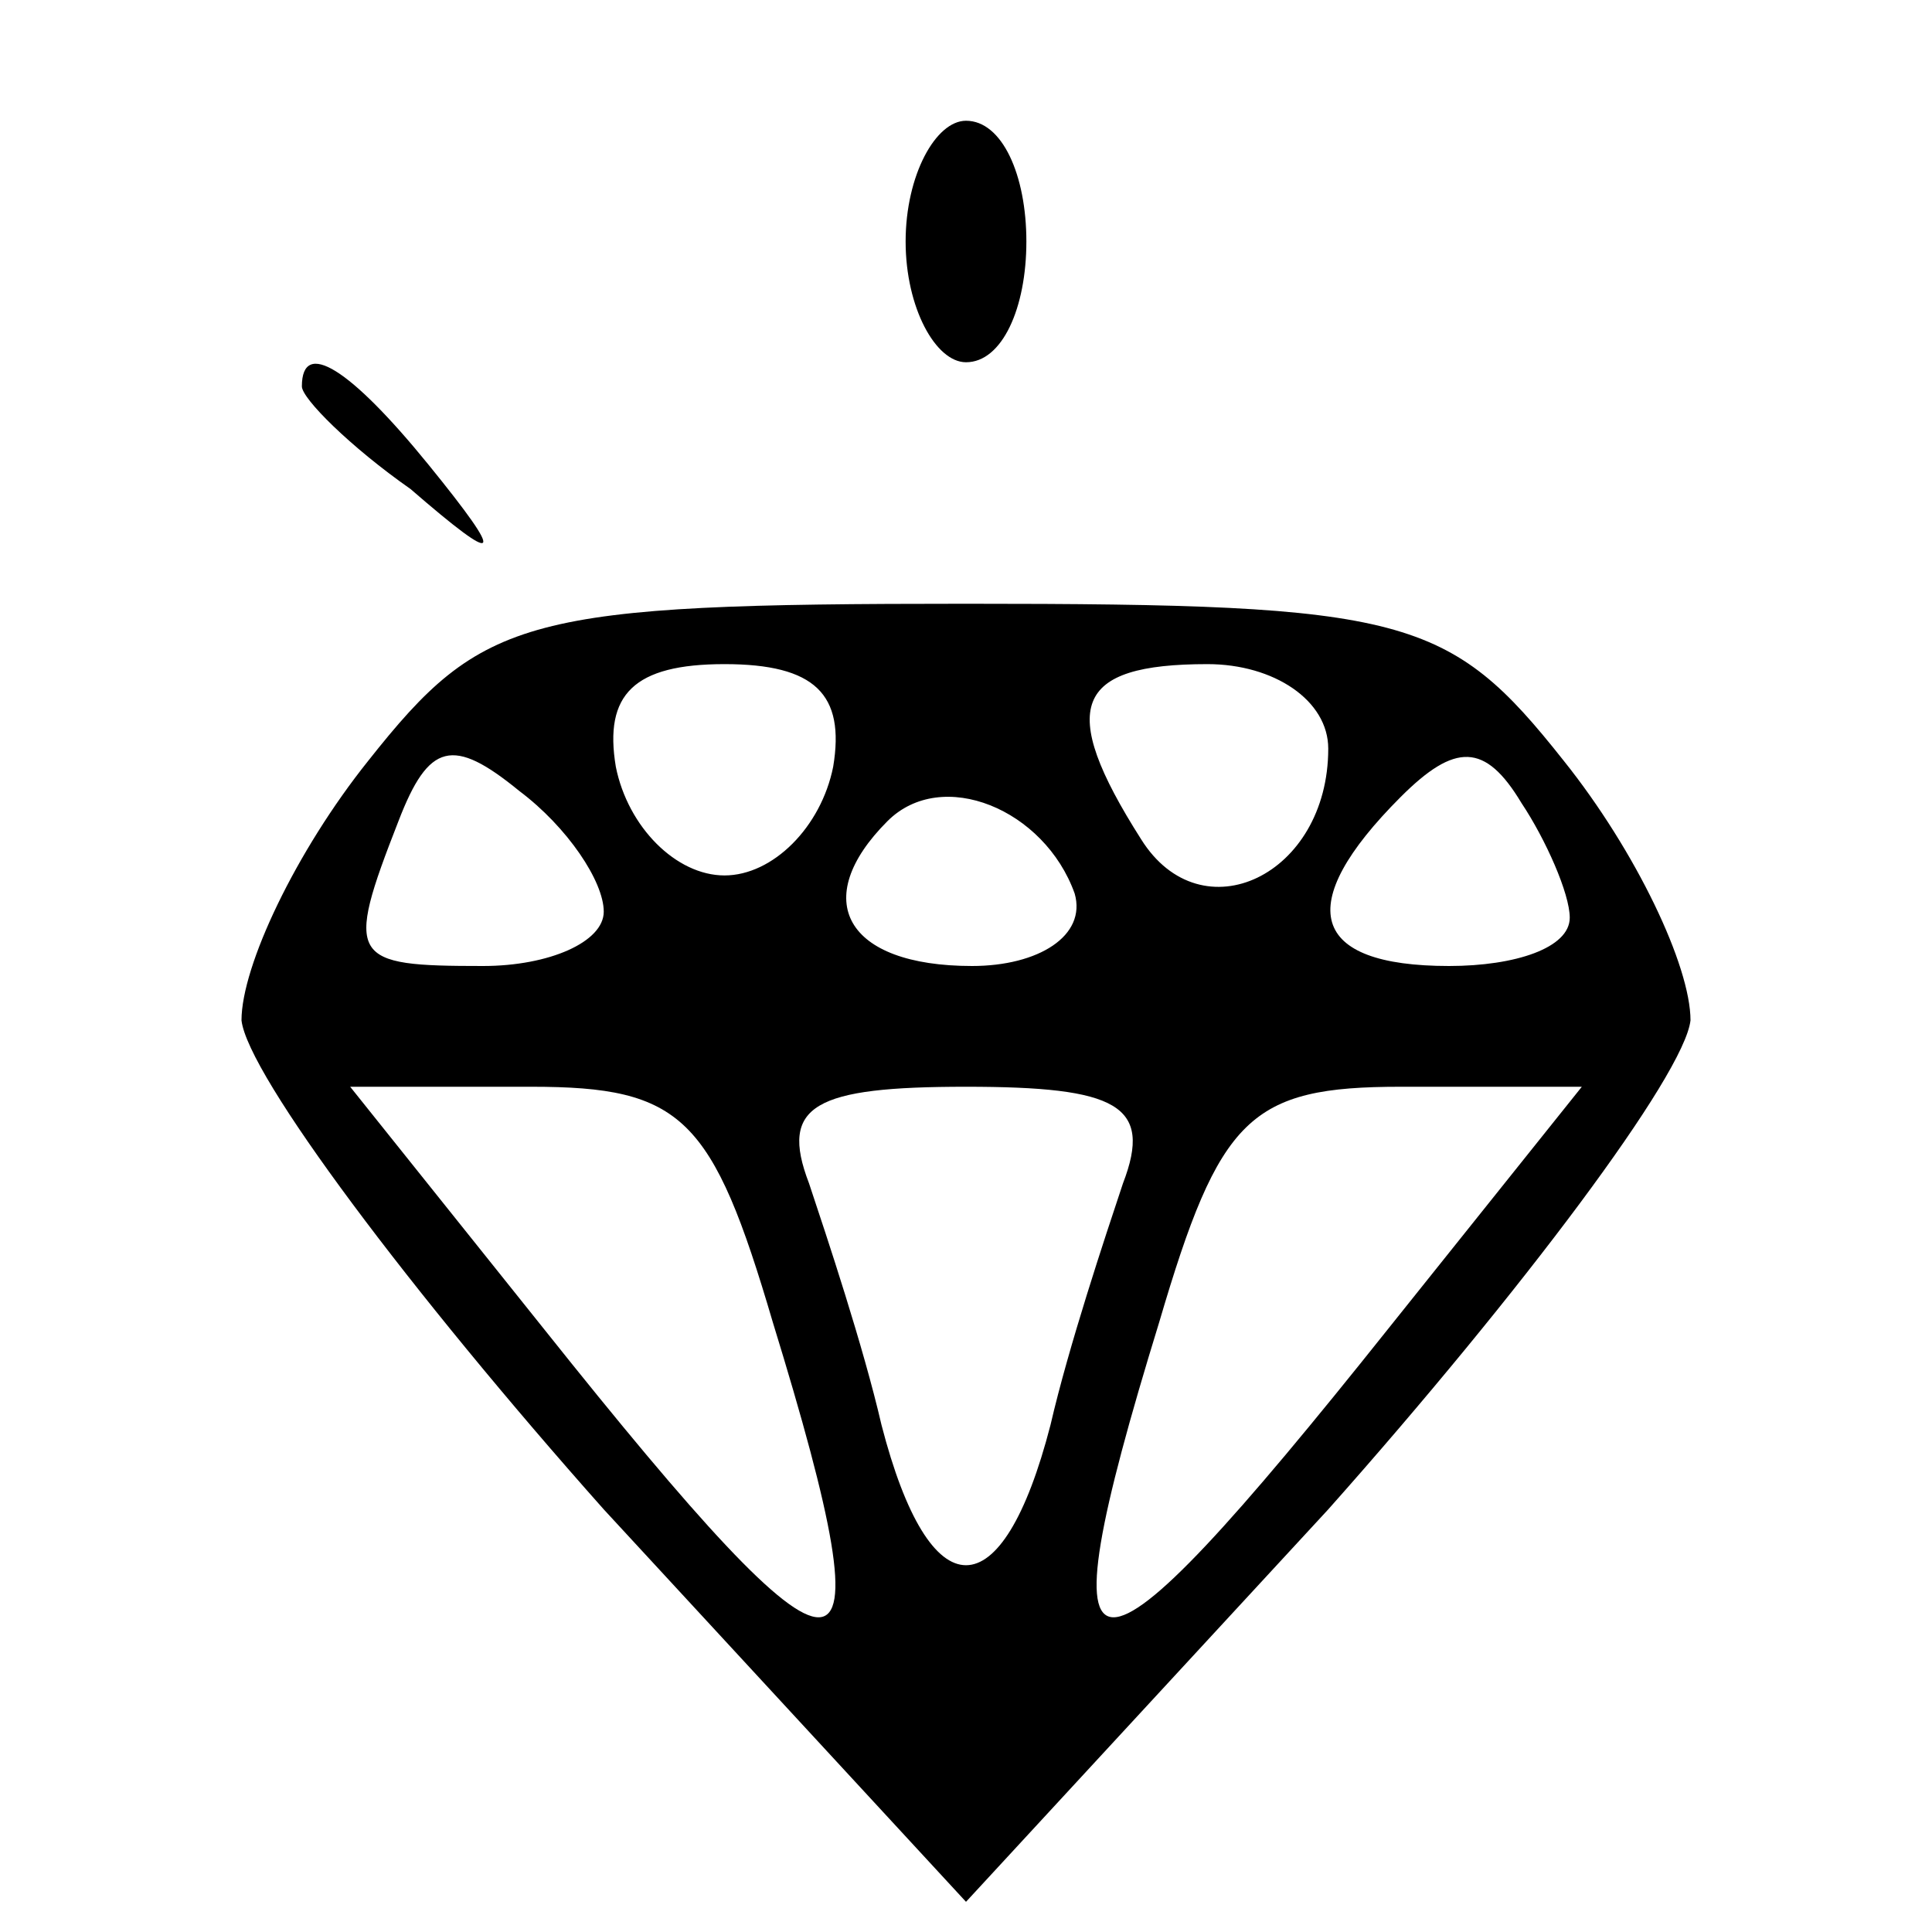 <svg version="1.0" xmlns="http://www.w3.org/2000/svg"
 width="32pt" height="32pt" viewBox="0 0 32 32"
 preserveAspectRatio="xMidYMid meet">

<g transform="translate(0,32) scale(0.1,-0.1)"
fill="#000000" stroke="none">
<path d="M150 280 c0 -11 5 -20 10 -20 6 0 10 9 10 20 0 11 -4 20 -10 20 -5 0
-10 -9 -10 -20z"/>
<path d="M50 256 c0 -2 8 -10 18 -17 15 -13 16 -12 3 4 -13 16 -21 21 -21 13z"/>
<path d="M61 194 c-12 -15 -21 -34 -21 -43 1 -9 28 -45 60 -81 l60 -65 60 65
c32 36 59 72 60 81 0 9 -9 28 -21 43 -19 24 -26 26 -99 26 -73 0 -80 -2 -99
-26z m77 -1 c-2 -10 -10 -18 -18 -18 -8 0 -16 8 -18 18 -2 12 3 17 18 17 15 0
20 -5 18 -17z m82 3 c0 -21 -21 -31 -31 -15 -14 22 -11 29 11 29 11 0 20 -6
20 -14z m-120 -27 c0 -5 -9 -9 -20 -9 -22 0 -23 1 -14 24 5 13 9 14 20 5 8 -6
14 -15 14 -20z m160 -1 c0 -5 -9 -8 -20 -8 -23 0 -26 10 -8 28 9 9 14 9 20 -1
4 -6 8 -15 8 -19z m-82 4 c2 -7 -6 -12 -17 -12 -21 0 -27 11 -14 24 9 9 26 2
31 -12z m-50 -71 c20 -65 13 -65 -38 -1 l-32 40 30 0 c25 0 30 -5 40 -39z m58
23 c-3 -9 -9 -27 -12 -40 -8 -31 -20 -31 -28 0 -3 13 -9 31 -12 40 -5 13 1 16
26 16 25 0 31 -3 26 -16z m44 -24 c-51 -64 -58 -64 -38 1 10 34 15 39 40 39
l30 0 -32 -40z"/>
</g>
</svg>
